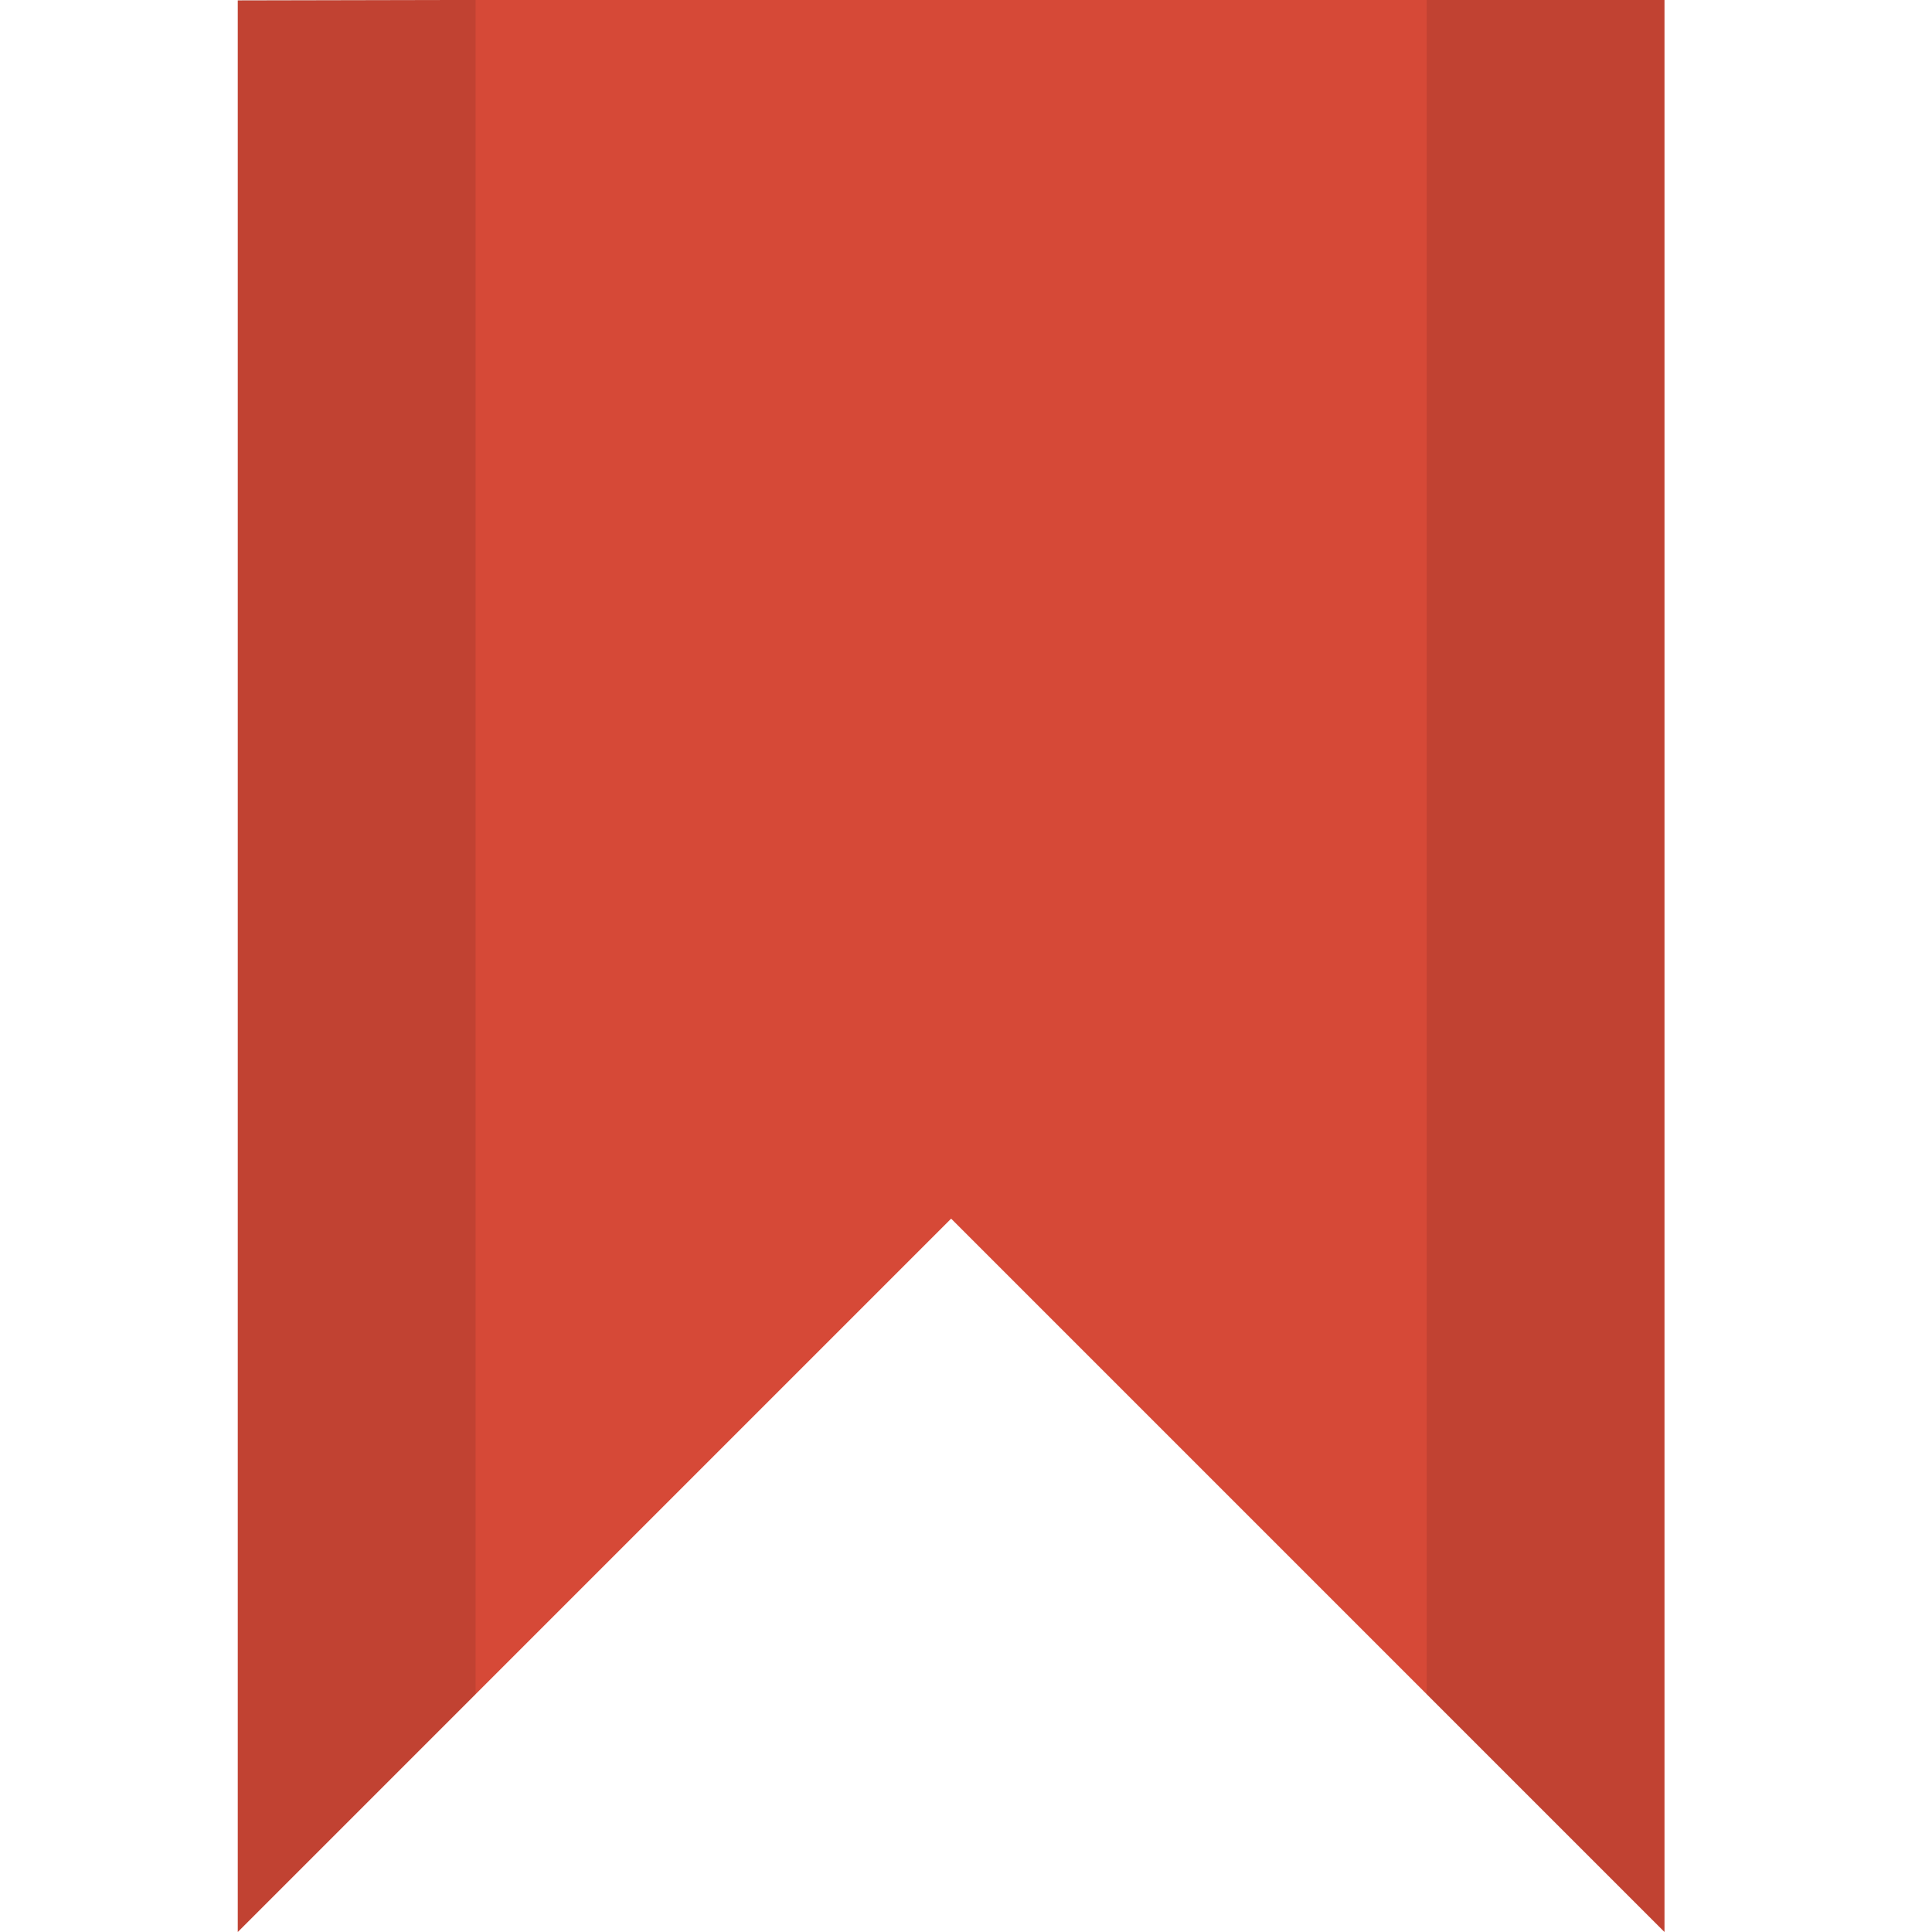 <svg width="16.25" xmlns="http://www.w3.org/2000/svg" height="16.25" viewBox="0 0 13 13">
<g style="fill-rule:evenodd">
<path style="fill:#d64937" d="M 1.6,0.003 11.2,-0.017 11.2,13 6.4,8.2 1.6,13 z"/>
<path style="fill-opacity:.1" d="M 12 -0.031 L 12 14.25 L 14 16.25 L 14 -0.031 L 12 -0.031 z M 2 0 L 2 16.25 L 4 14.25 L 4 0.25 L 4 0 L 2 0 z " transform="scale(.8)"/>
</g>
</svg>
